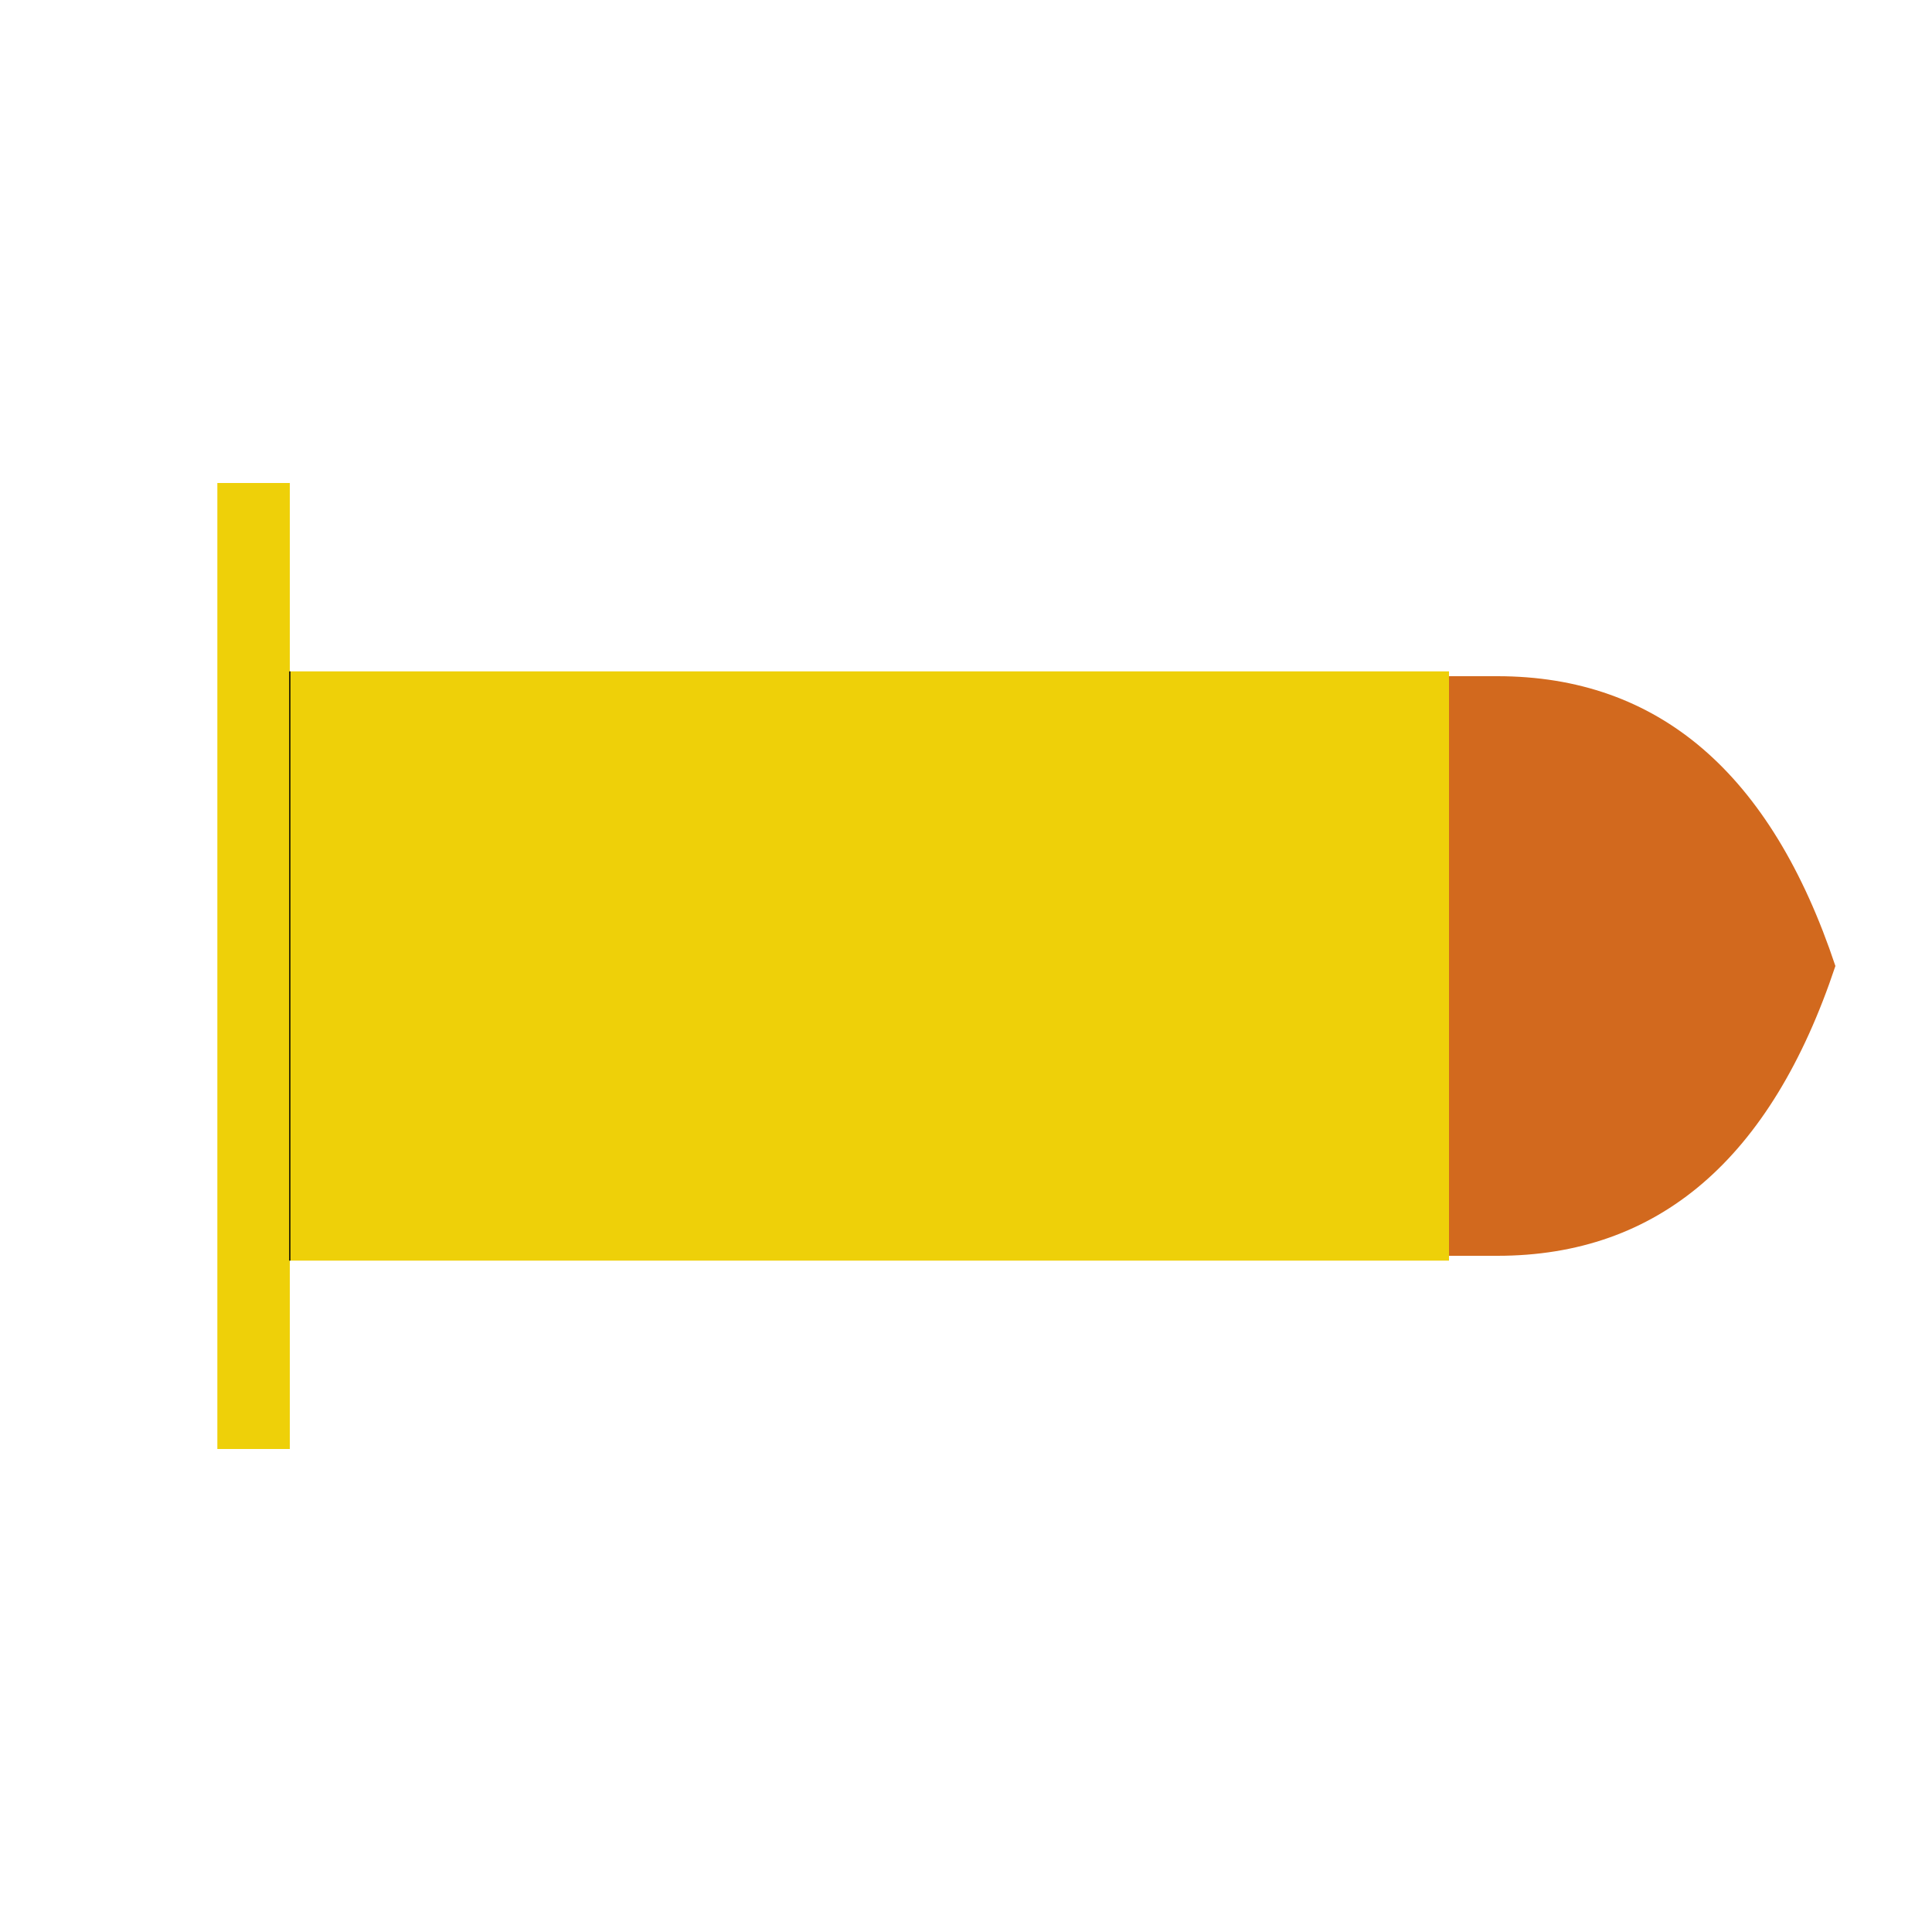 <svg class="bullet" viewBox="0 0 400 400" width="400" height="400"
	xmlns="http://www.w3.org/2000/svg" xmlns:svg="http://www.w3.org/2000/svg"
>
	<defs>
        <style>
            .bullet #bullet {
                fill: chocolate;
            }
            .bullet #bulletCasing {
                fill: #eed009;
            }
            .bullet #bulletCasingEdge {
                stroke: black;
                stroke-width: 0.25px;
            }
        </style>
	</defs>
	
	<!-- bullet -->
	<path id="bullet" d="m240,140 l70,0
                        q50,0 70,60
                        q-20,60 -70,60
                        l-70,0" 
    />
    <path id="bulletCasing" d="m45,100 h15 v39 h240 v122 h-240 v39 h-15 " />
    <line id="bulletCasingEdge" x1="60" y1="139" x2="60" y2="261" />
</svg>
